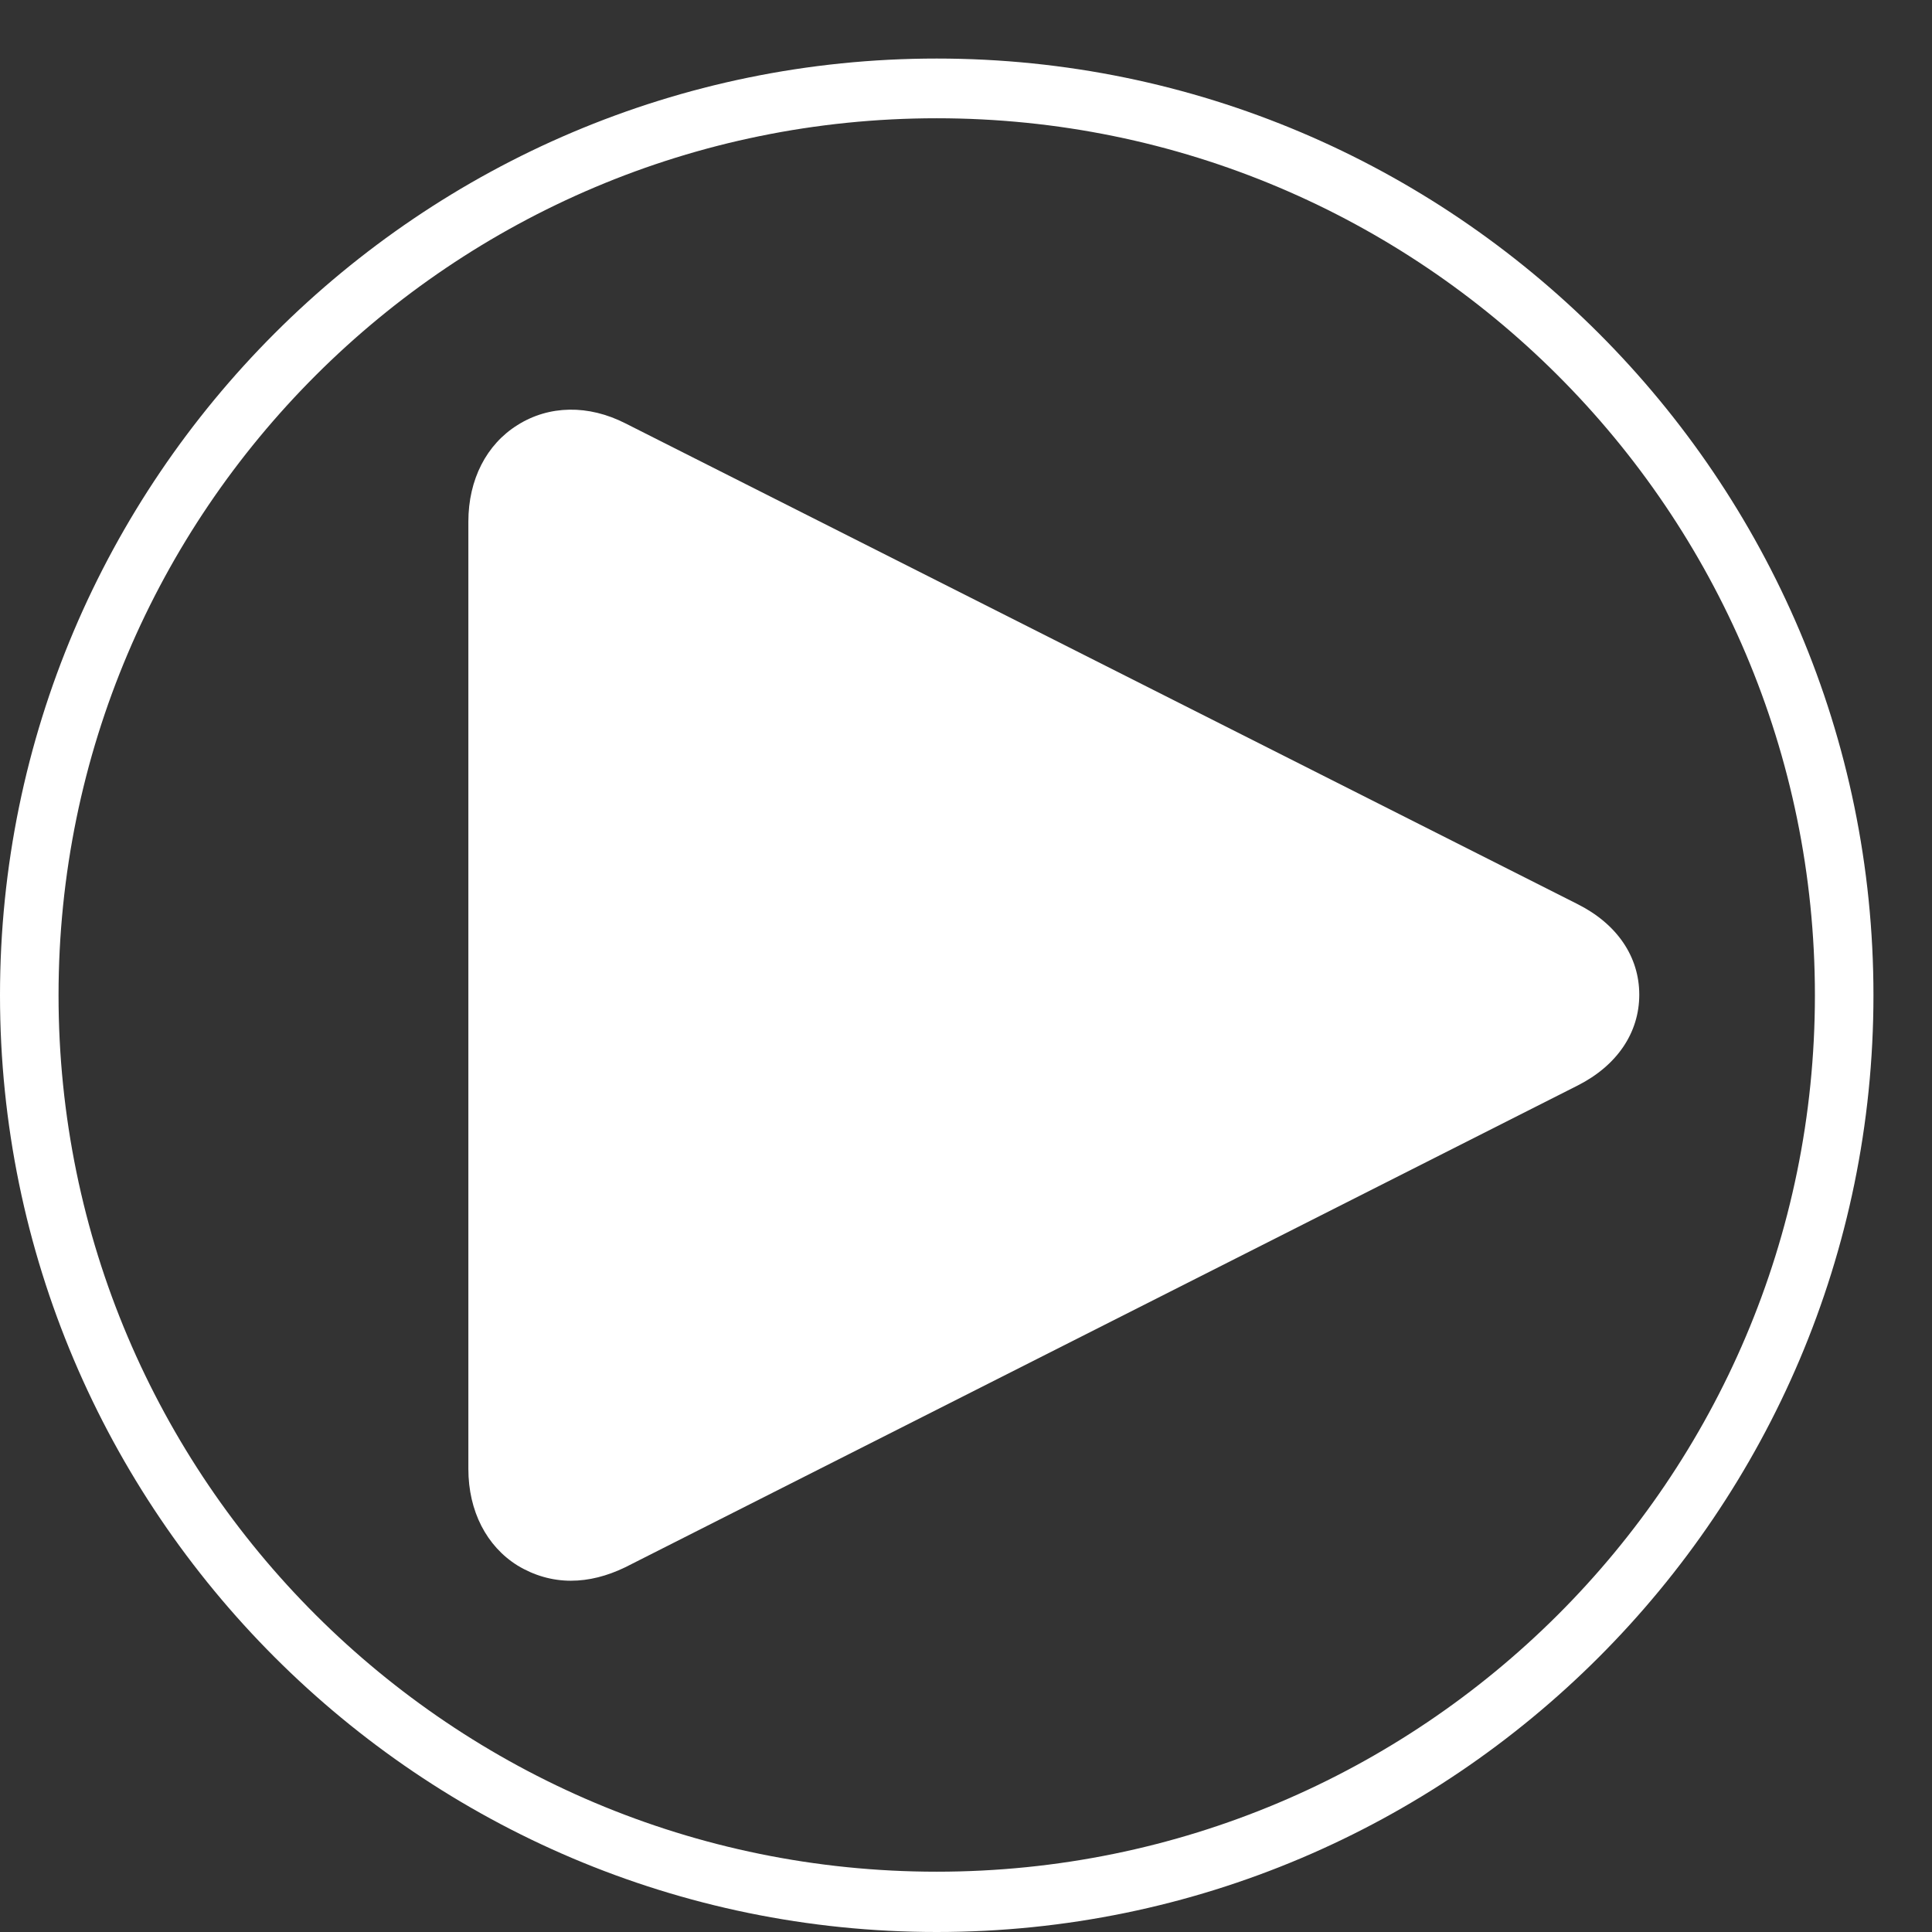 <svg xmlns="http://www.w3.org/2000/svg" viewBox="0 0 33 33" width="33" height="33">
	<rect x="0" y="0" width="33" height="33" fill="#333333" stroke="none"/>
	<defs>
		<clipPath clipPathUnits="userSpaceOnUse" id="cp1">
			<path d="M-868 -523L1052 -523L1052 557L-868 557Z" />
		</clipPath>
	</defs>
	<style>
		tspan { white-space:pre }
		#Path178 { fill: #ffffff } 
		#Path179 { fill: #ffffff } 
	</style>
	<g id="Web 1920 – 67" clip-path="url(#cp1)">
		<g id="Group 273">
			<path id="Path178" fill-rule="evenodd" class="shp0" d="M32 17C32 25.82 24.82 33 16 33C7.18 33 0 25.82 0 17C0 8.18 7.18 1 16 1C24.82 1 32 8.18 32 17ZM31 17C31 8.73 24.28 2.02 16 2.02C7.72 2.02 1 8.73 1 17C1 25.27 7.72 31.97 16 31.97C24.28 31.97 31 25.27 31 17Z" />
			<path id="Path179" class="shp0" d="M26.94 15.44L10.68 7.23C10.05 6.91 9.38 6.92 8.84 7.26C8.31 7.59 8 8.19 8 8.91L8 25.09C8 25.81 8.31 26.41 8.84 26.74C9.12 26.91 9.43 27 9.75 27C10.06 27 10.37 26.92 10.68 26.77L26.95 18.54C27.62 18.2 28 17.64 28 16.99C28 16.34 27.62 15.78 26.94 15.44Z" />
		</g>
	</g>
</svg>